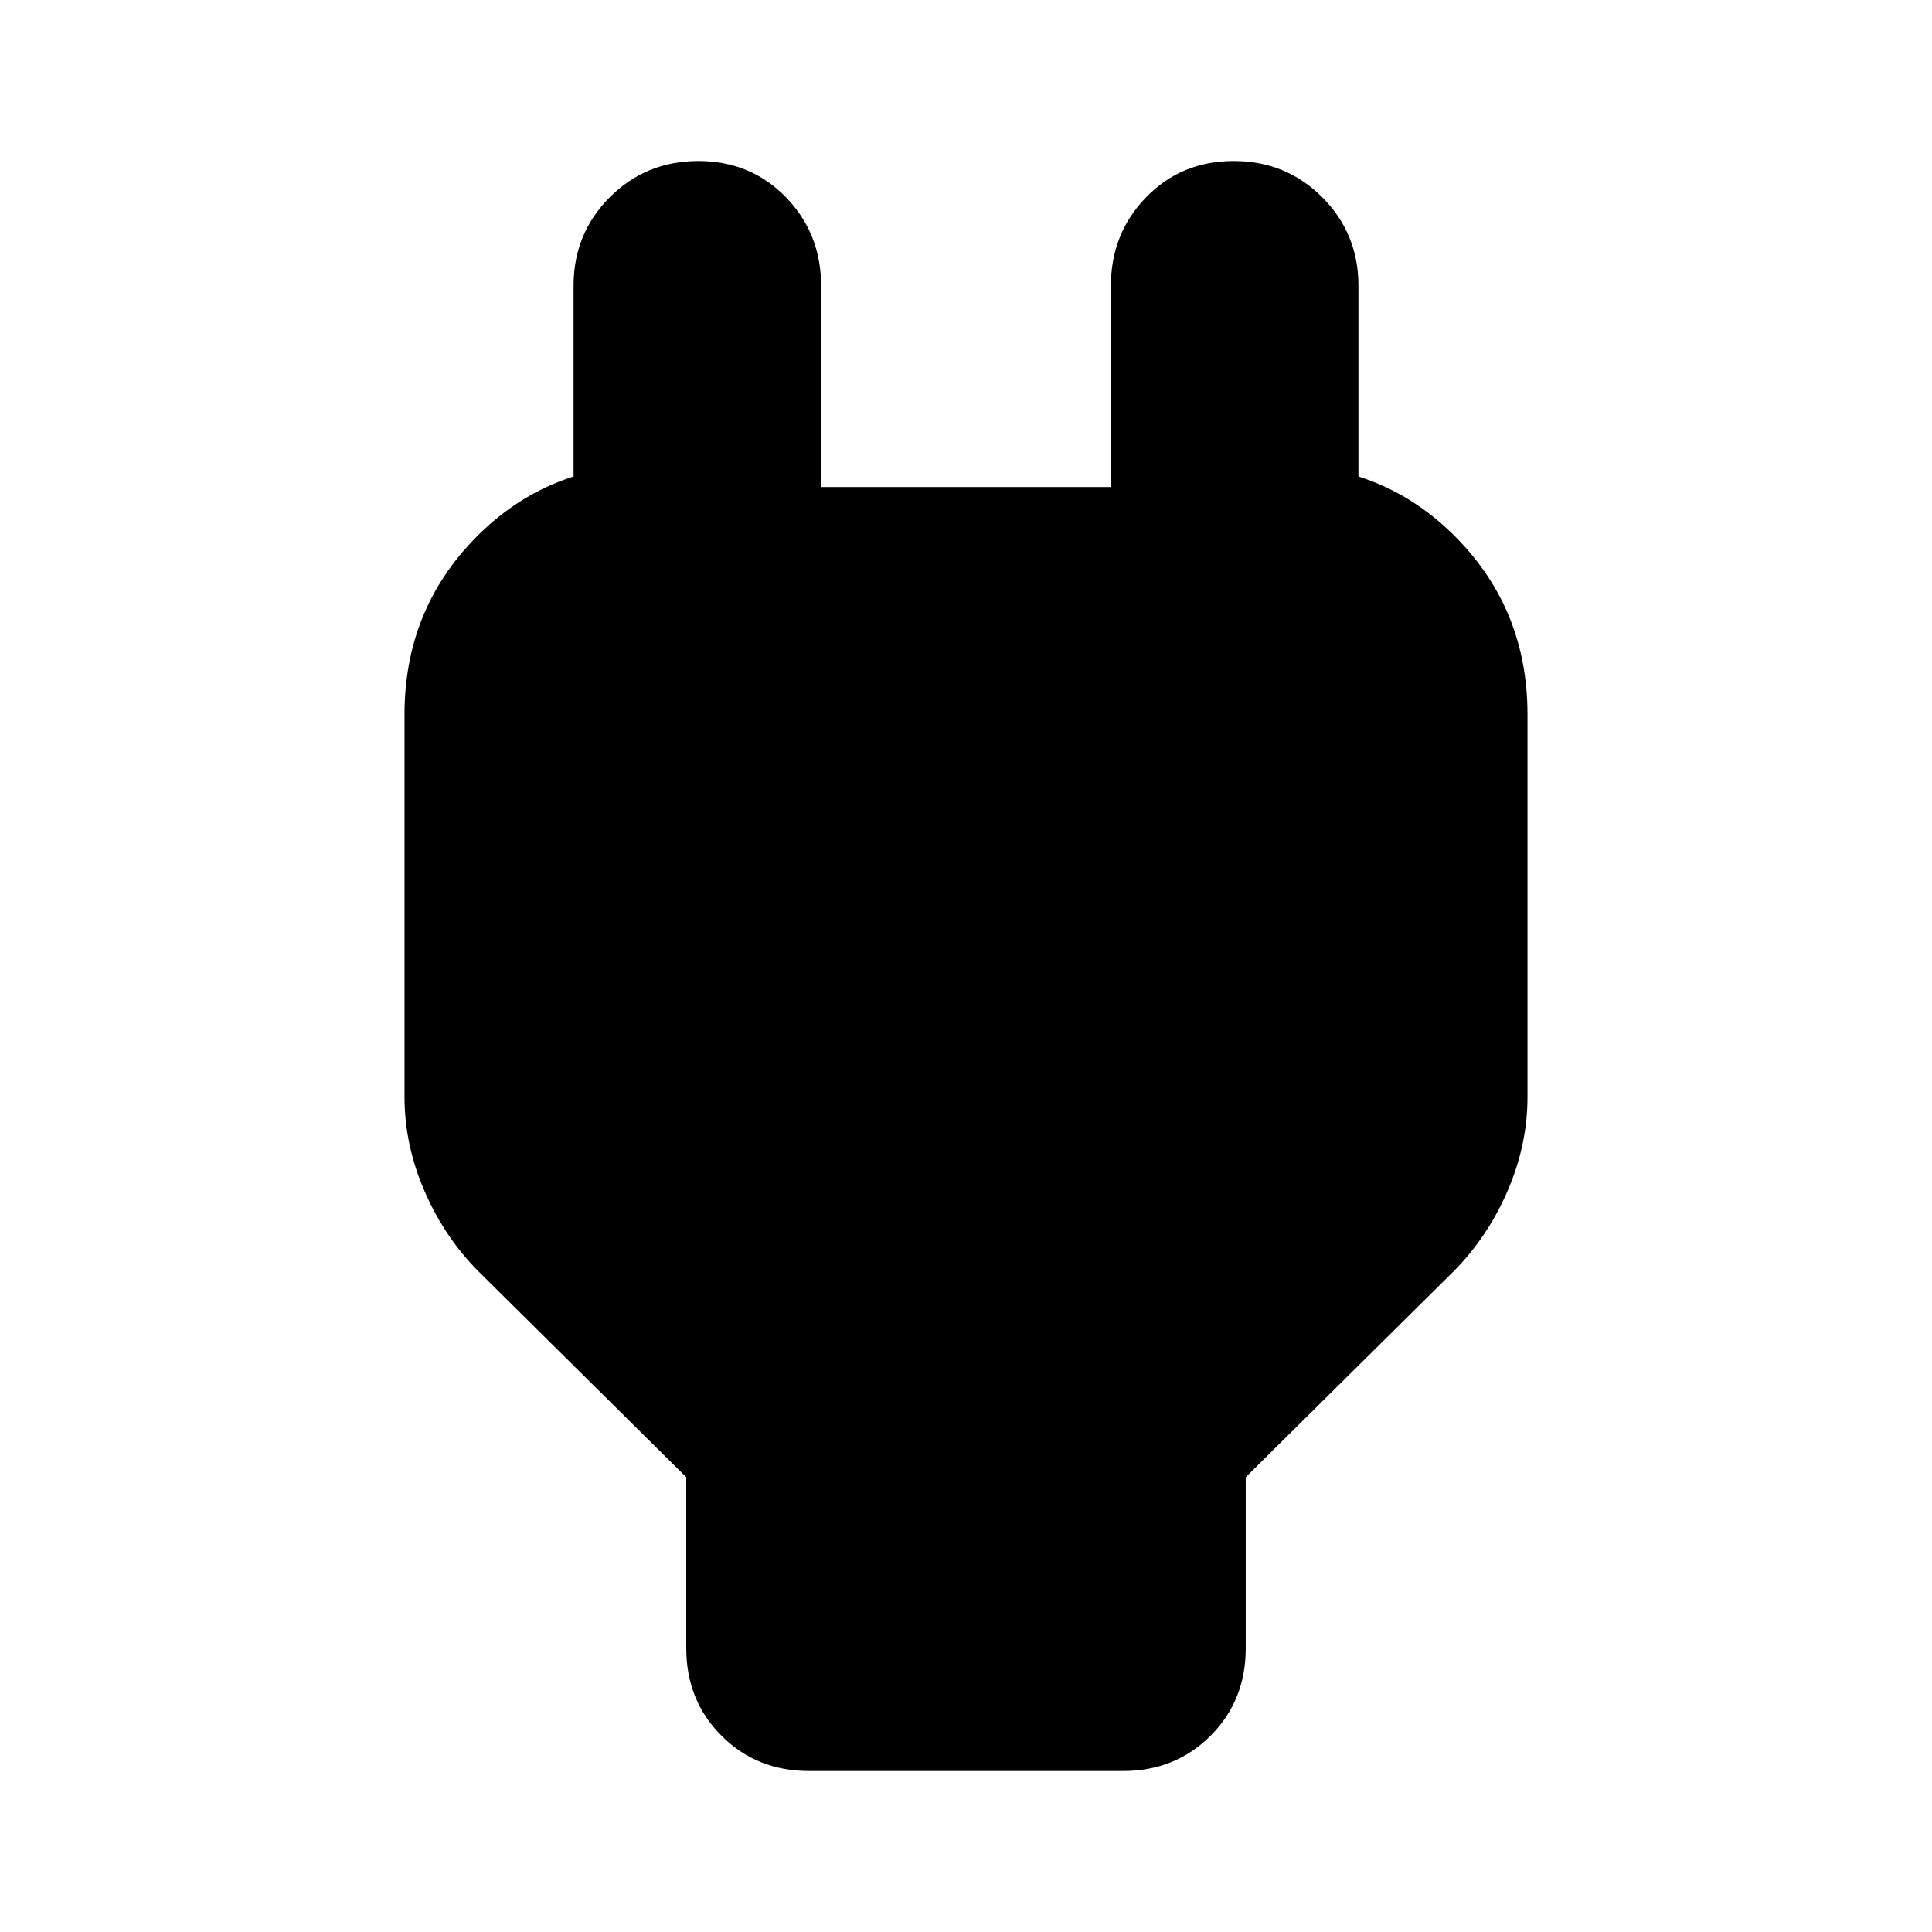 <svg xmlns="http://www.w3.org/2000/svg" height="24" width="24"><path d="M8.525 18.35 5.95 15.8q-.425-.425-.675-1-.25-.575-.25-1.175v-4.75q0-1.3.888-2.2.887-.9 2.187-.9h.575L7.125 7.3V3.55q0-.65.45-1.1.45-.45 1.1-.45.65 0 1.088.45.437.45.437 1.1v2.5h3.6v-2.5q0-.65.438-1.1.437-.45 1.087-.45.65 0 1.1.45.45.45.45 1.1V7.3l-1.55-1.525h.575q1.3 0 2.187.9.888.9.888 2.2v4.75q0 .6-.25 1.175-.25.575-.675 1l-2.575 2.55v2.125q0 .65-.437 1.087Q14.6 22 13.95 22h-3.9q-.65 0-1.087-.438-.438-.437-.438-1.087Z"/></svg>